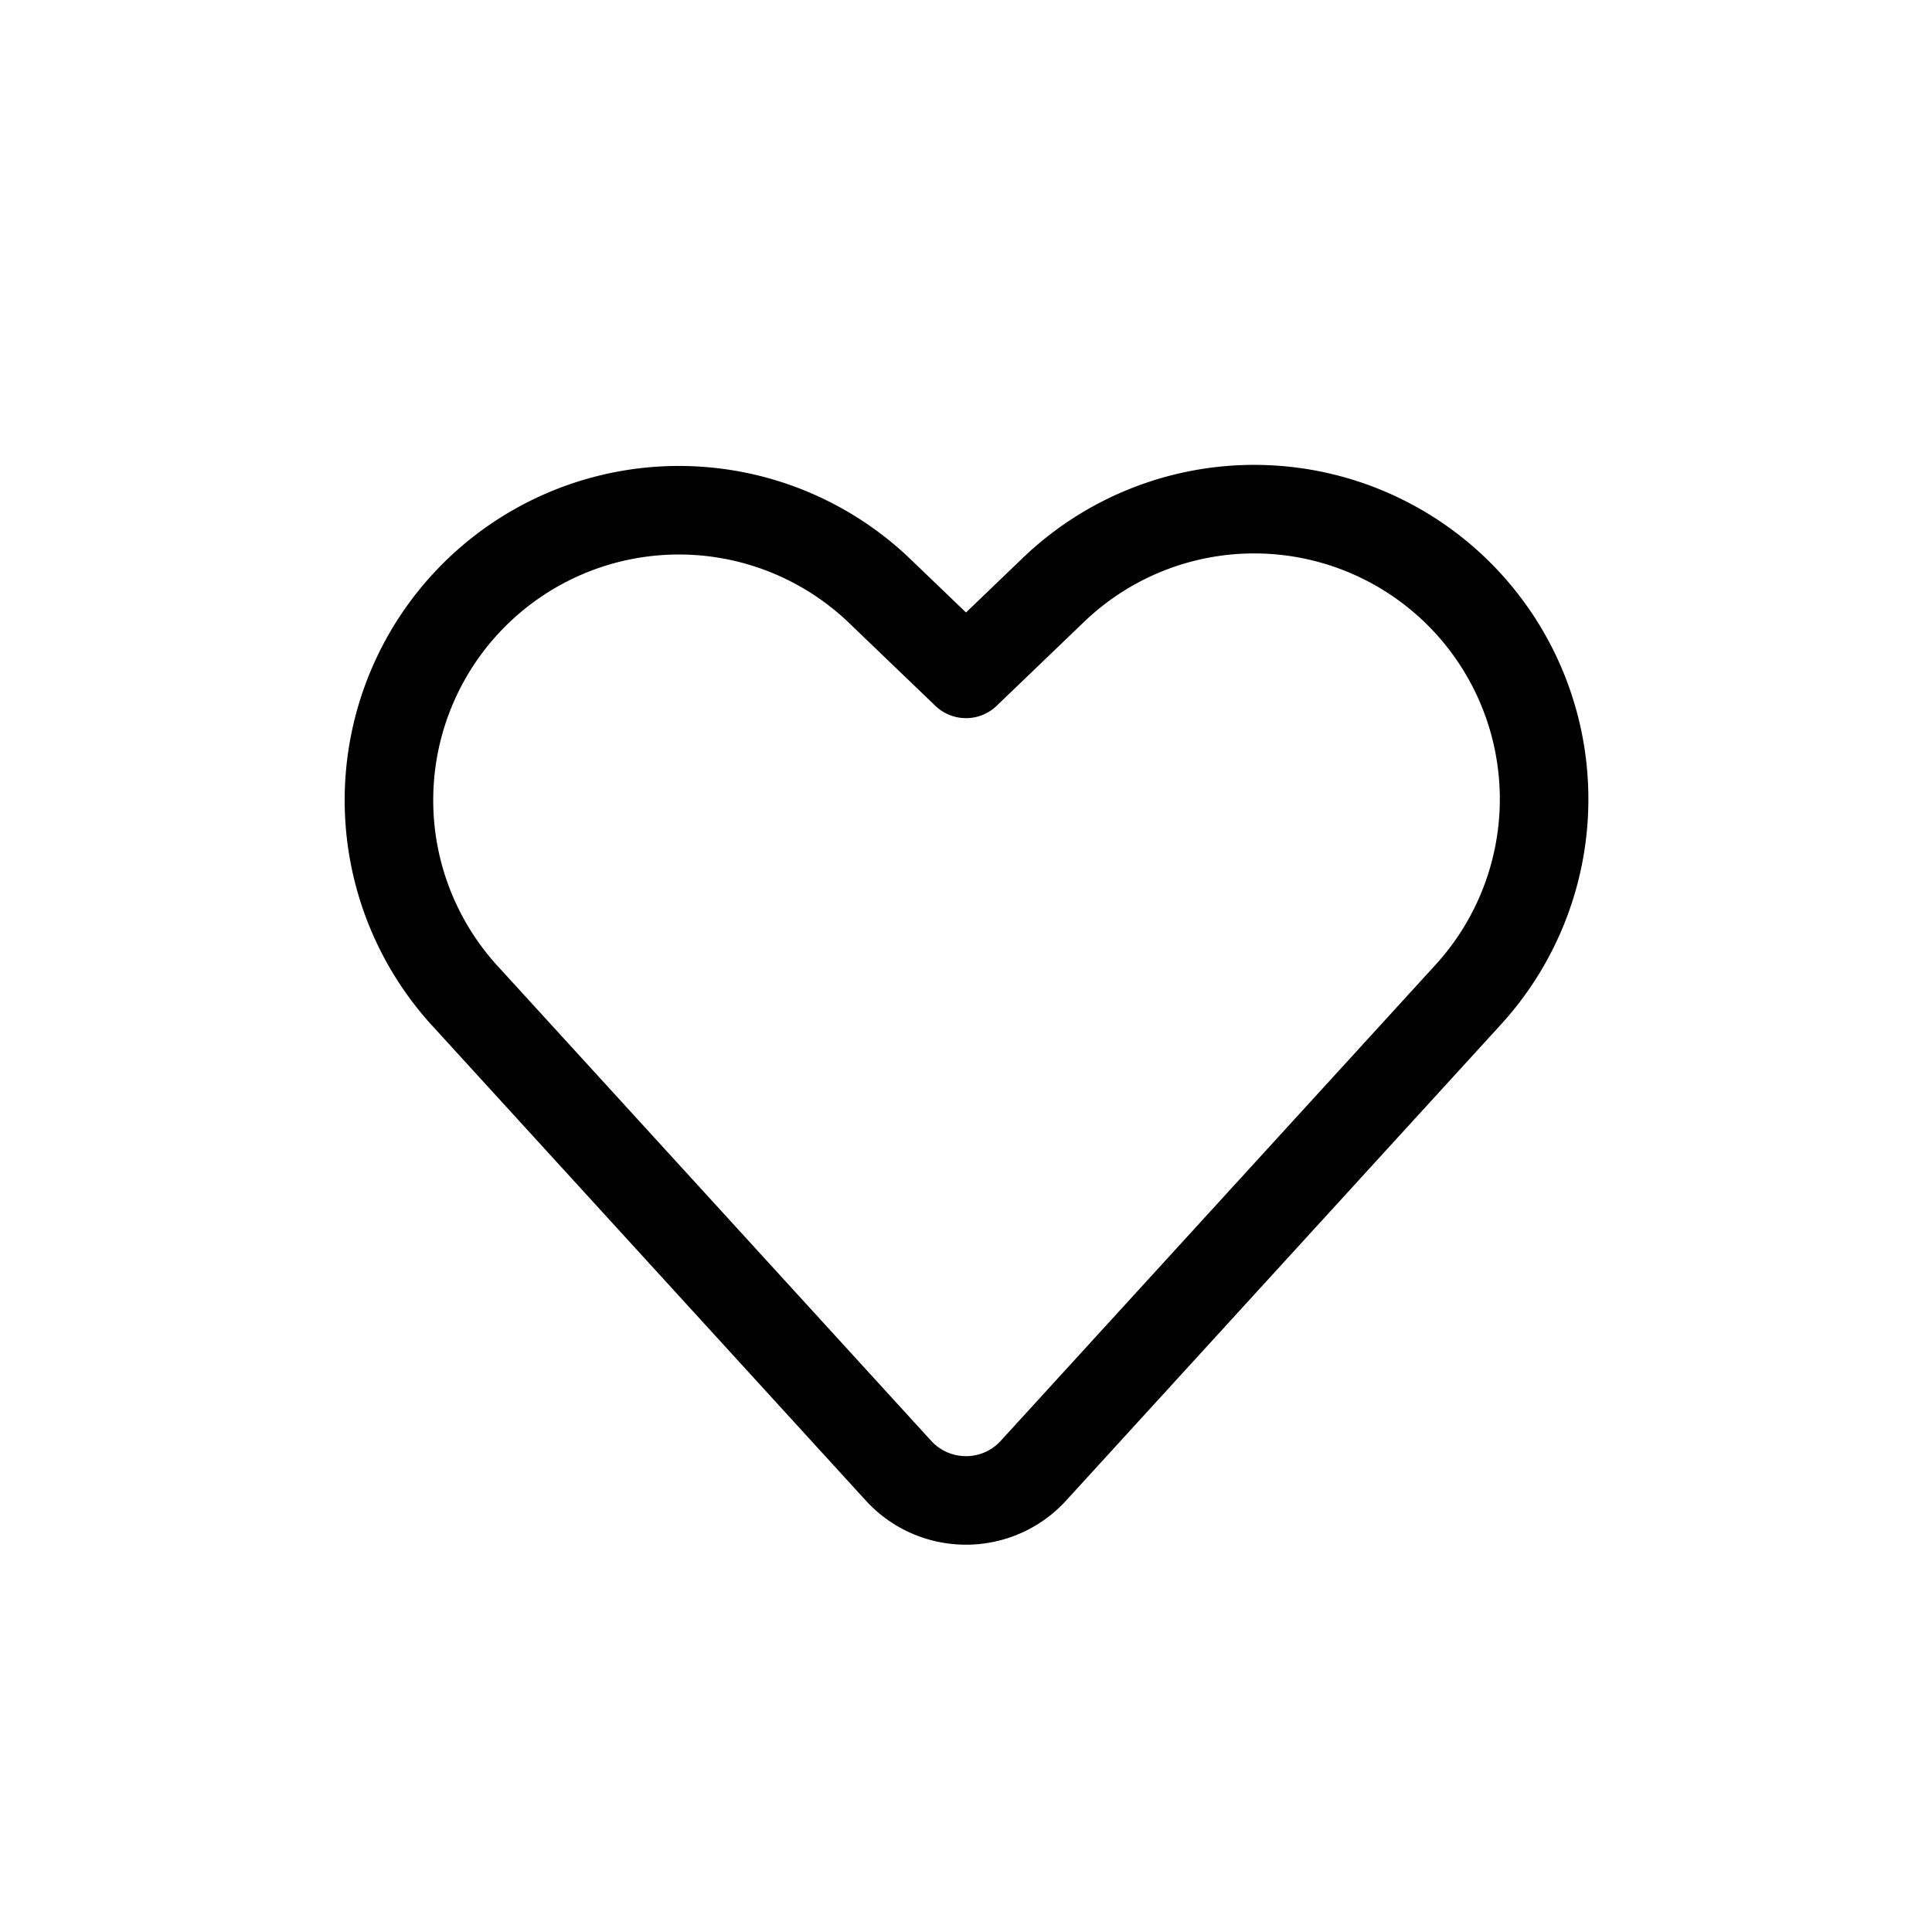 <svg xmlns="http://www.w3.org/2000/svg" width="24" height="24" fill="none"><path stroke="#000" stroke-linejoin="round" stroke-width="1.1" d="M18.164 7.418a3.601 3.601 0 0 0-5.083-.085L12 8.371l-1.081-1.038a3.602 3.602 0 0 0-5.158 5.022l5.4 5.914c.451.493 1.227.493 1.677 0l5.401-5.913a3.602 3.602 0 0 0-.075-4.938Z" clip-rule="evenodd"/></svg>